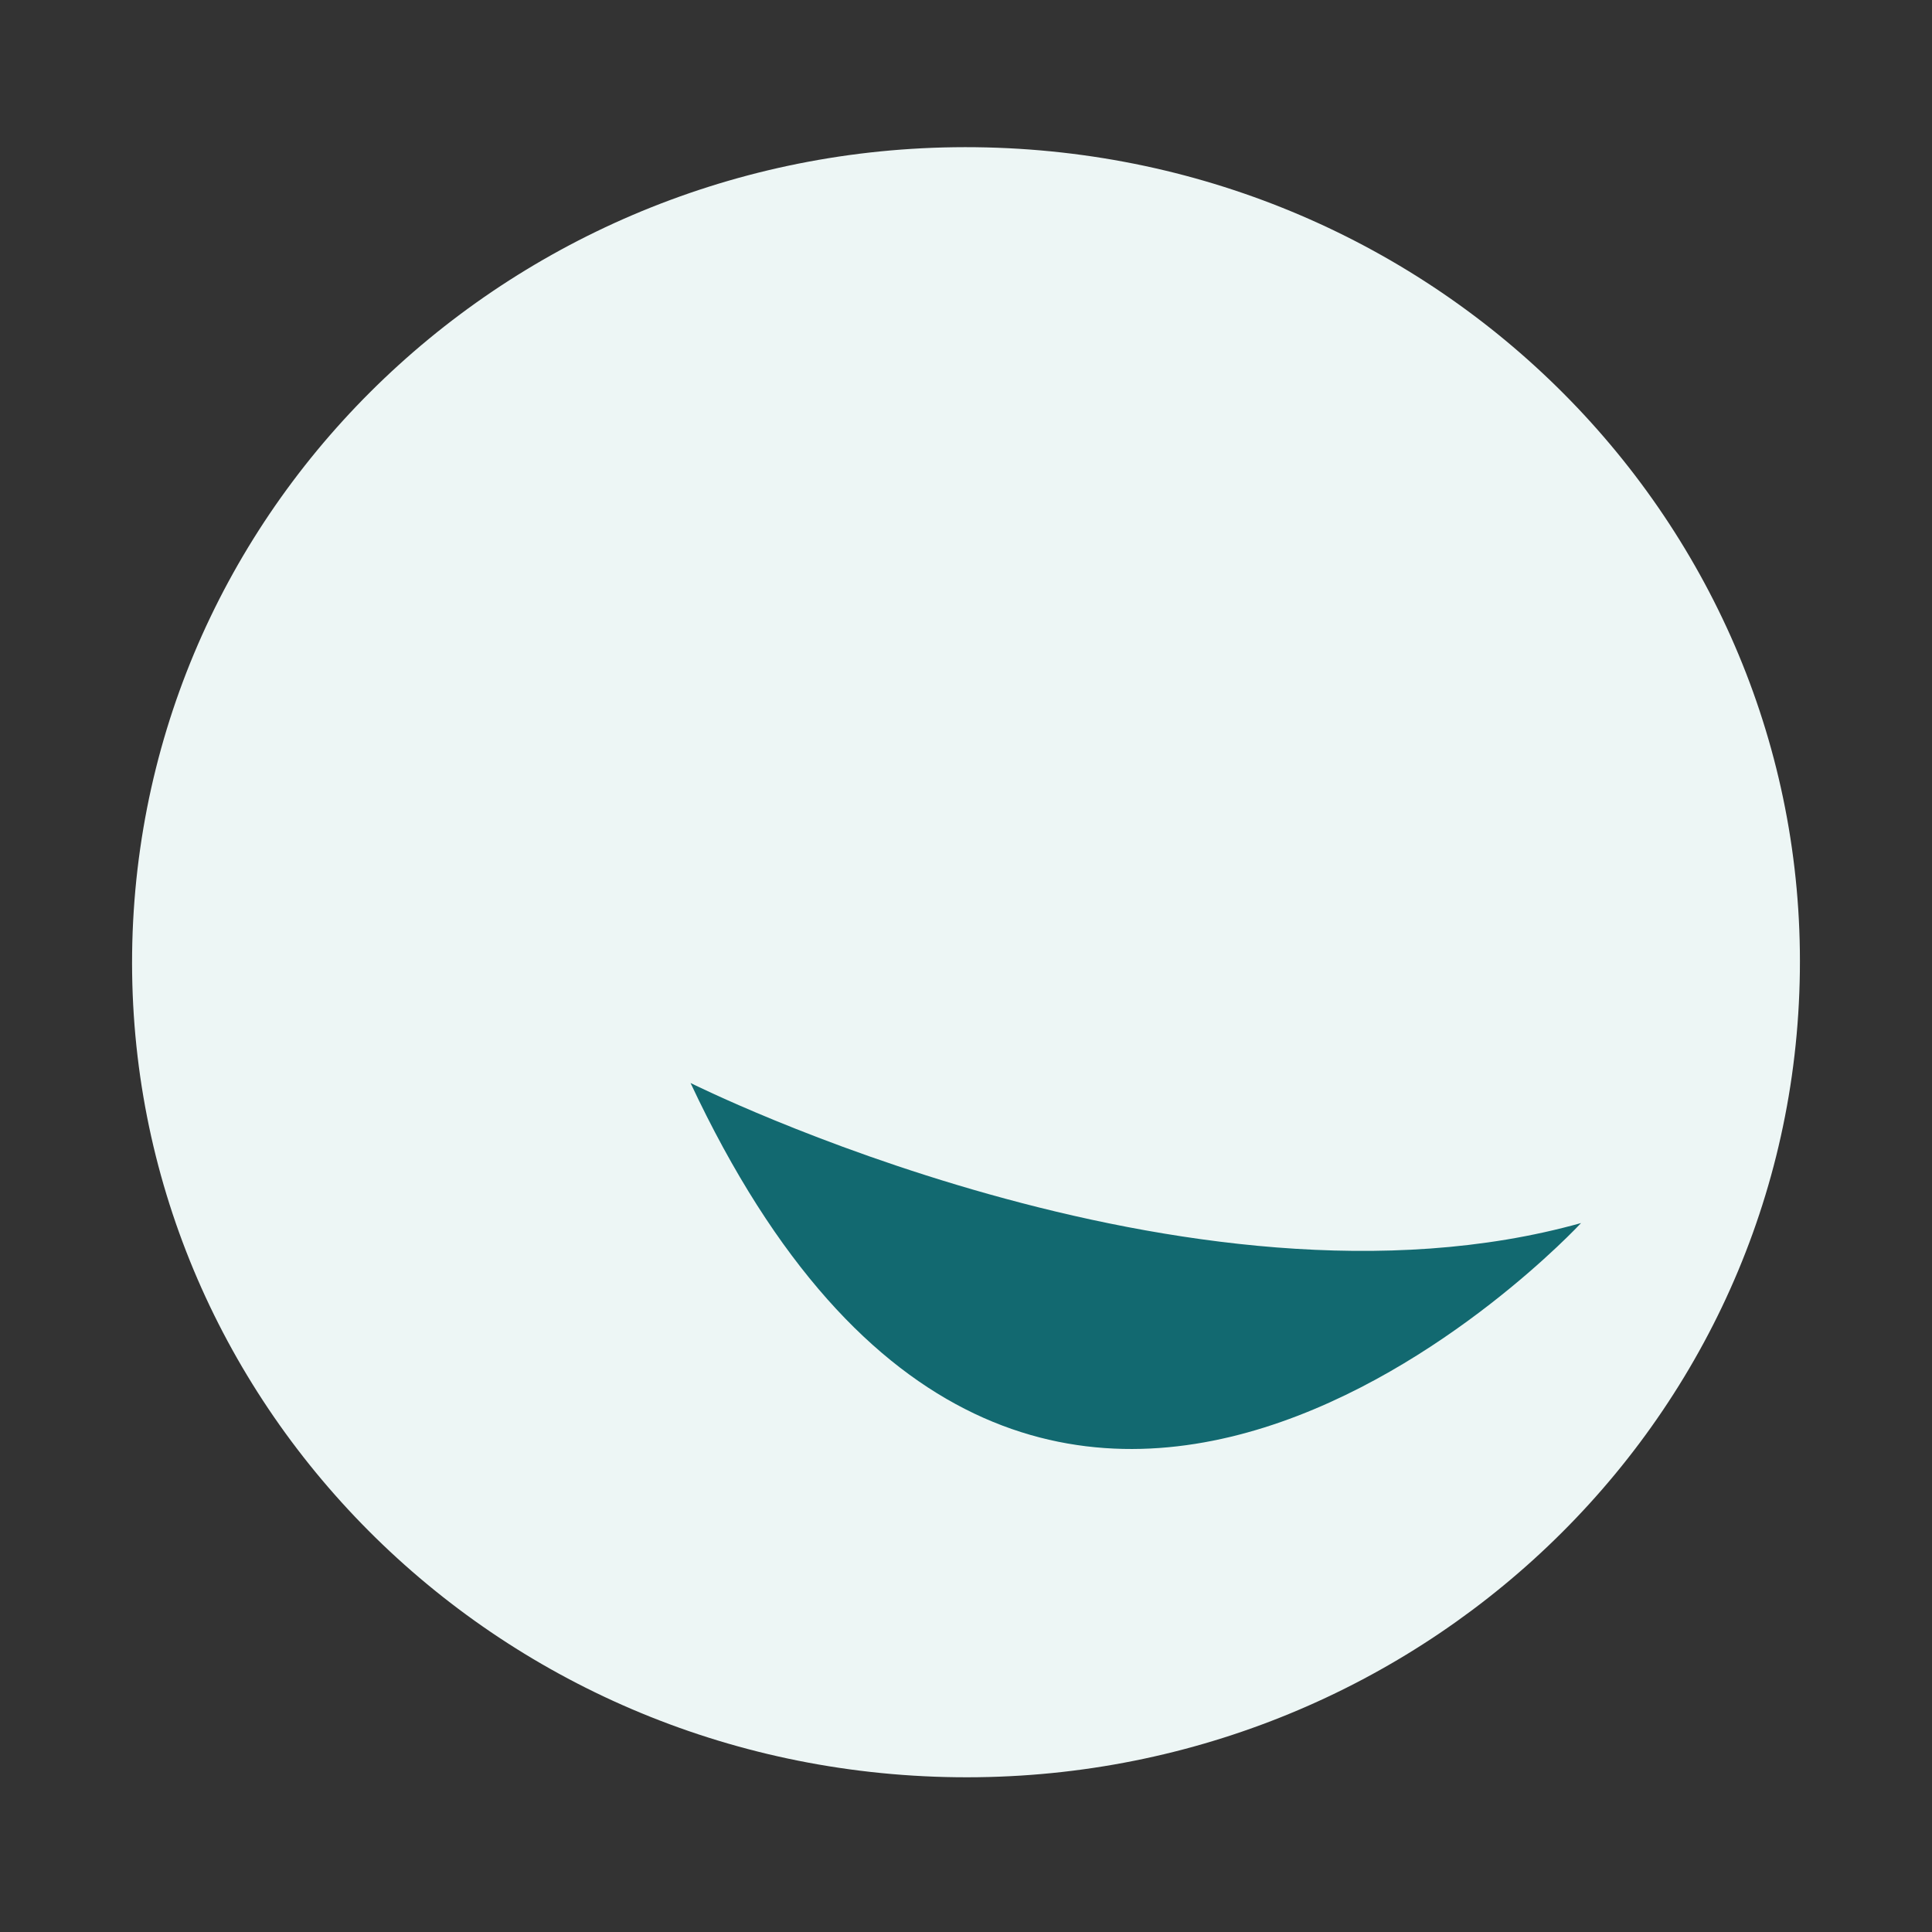 <?xml version="1.0" encoding="UTF-8"?>
<svg width="512px" height="512px" viewBox="0 0 512 512" version="1.1" xmlns="http://www.w3.org/2000/svg" xmlns:xlink="http://www.w3.org/1999/xlink">
    <rect x="0" y="0" width="512" height="512" fill="#333333" stroke="none"/>
    <!-- Generator: Sketch 60.1 (88133) - https://sketch.com -->
    <title>512Grid</title>
    <desc>Created with Sketch.</desc>
    <g id="Page-1" stroke="none" stroke-width="1" fill="none" fill-rule="evenodd">
        <g id="512Grid">
            <rect fill-opacity="0" x="0" y="0" width="512" height="512"></rect>
            <g transform="translate(35, 39)" fill-rule="nonzero">
                <path d="M0.154,207.941 C4.771,88.73 107.31,-4.292 229.296,0.153 C351.282,4.607 446.455,104.848 441.839,224.059 C437.321,343.269 334.782,436.301 212.796,431.846 C90.809,427.392 -4.364,327.151 0.154,207.941" id="head" fill="#EDF6F5"></path>
                <path d="M384,285.118 C280.18,314.206 148,248 148,248 C238.867,441.949 384,285.118 384,285.118" fill="#126970"></path>
            </g>
        </g>
    </g>
</svg>